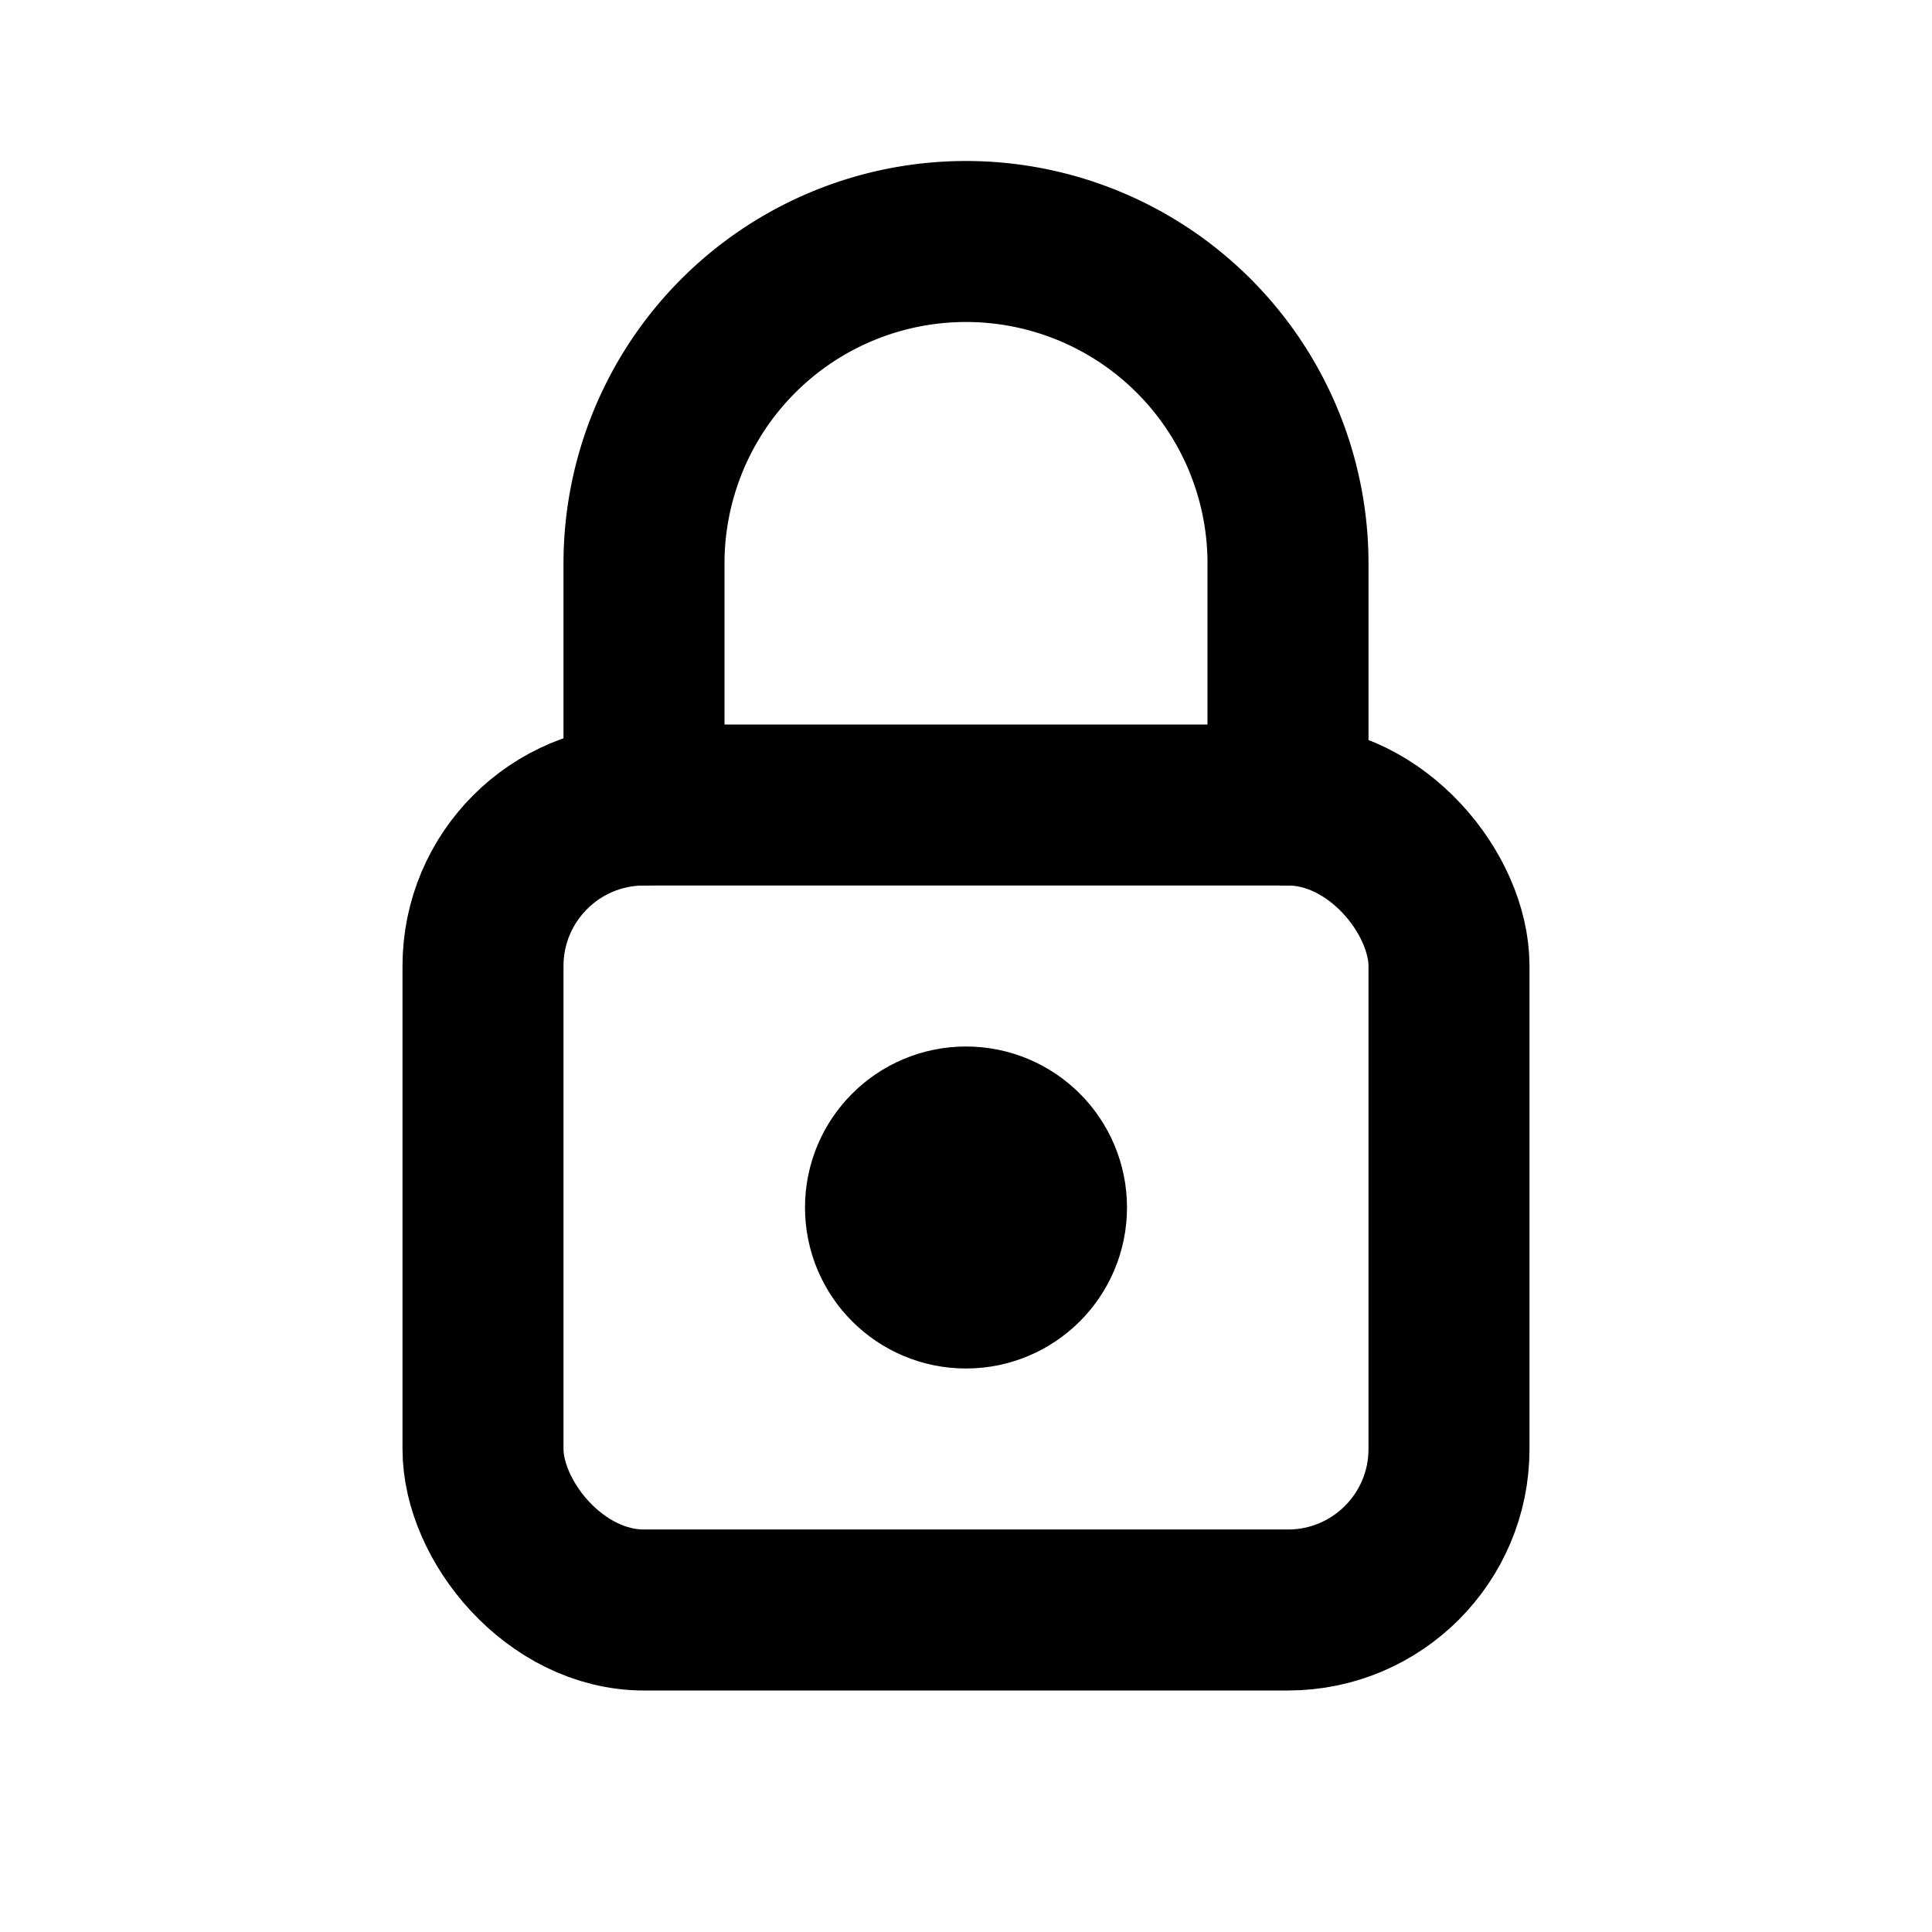 <svg xmlns="http://www.w3.org/2000/svg" width="18" height="18" viewBox="0 0 24 24" fill="none" stroke="currentColor" stroke-width="2" stroke-linecap="round" stroke-linejoin="round">
  <rect x="6" y="10" width="12" height="10" rx="2" ry="2"/>
  <path d="M8 10V7a4 4 0 0 1 8 0v3"/>
  <circle cx="12" cy="15" r="1"/>
</svg>
